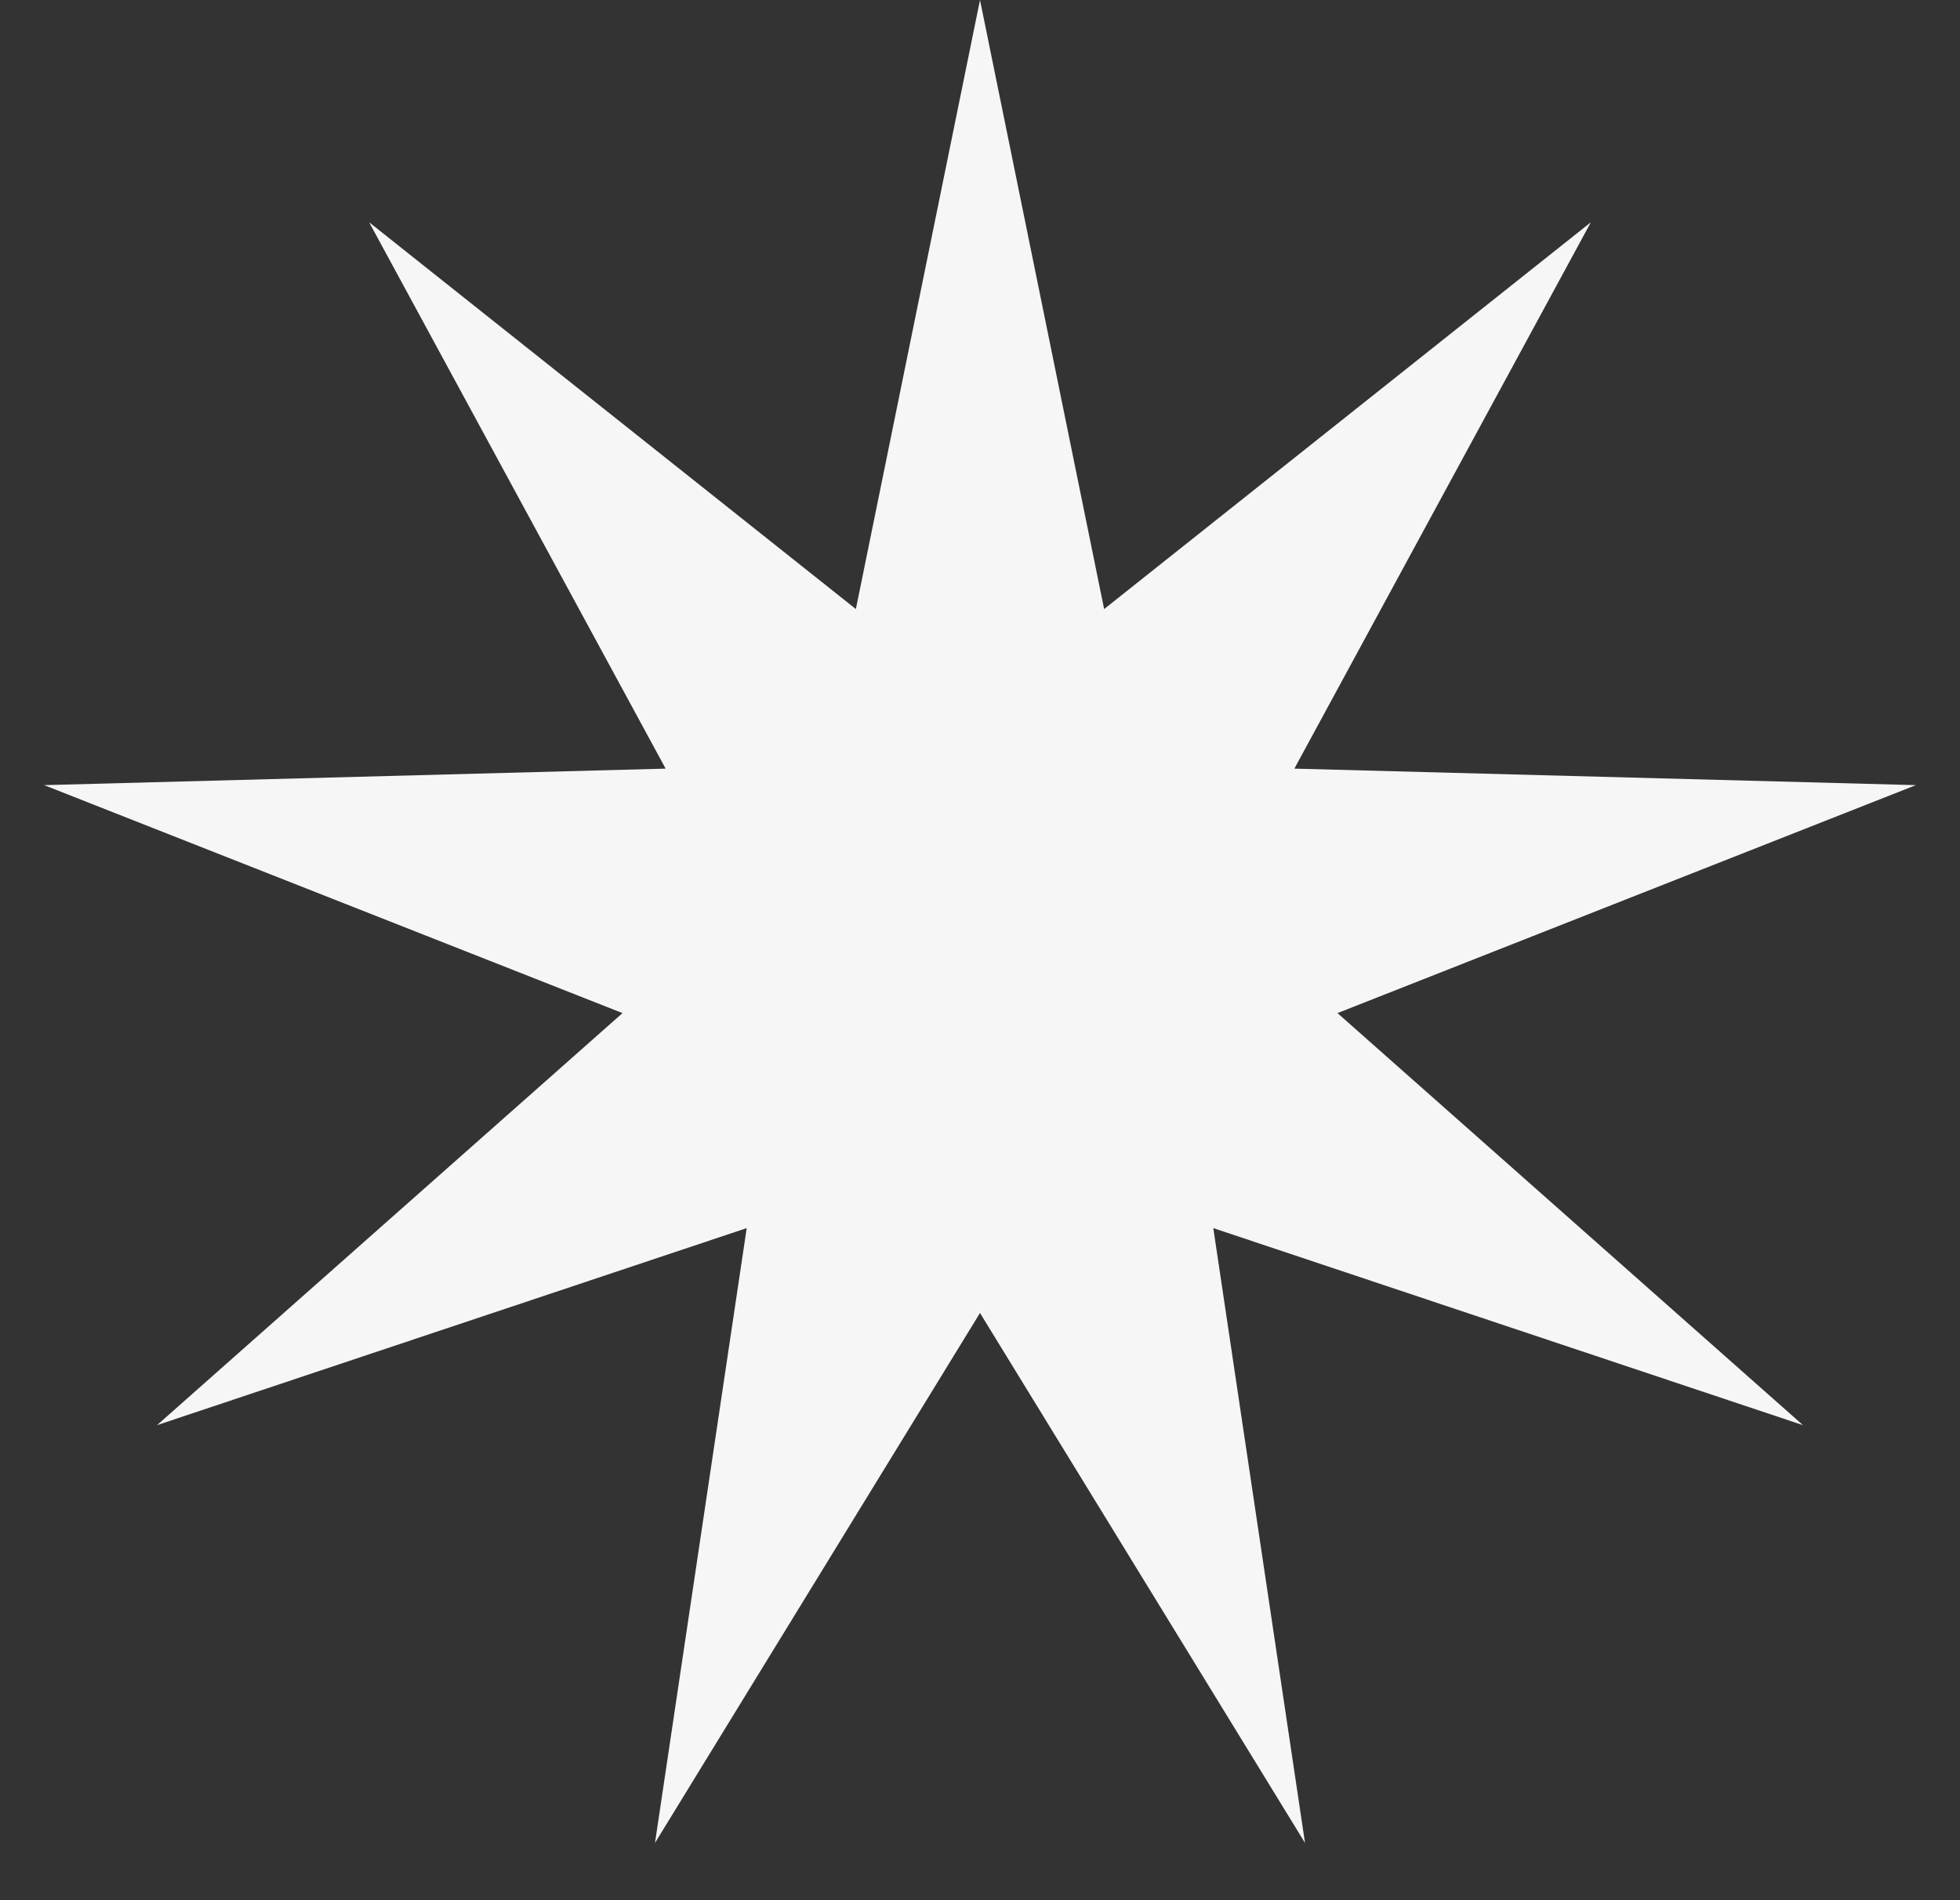<svg width="33" height="32" viewBox="0 0 33 32" fill="none" xmlns="http://www.w3.org/2000/svg">
<rect x="0" y="0" width="33" height="32" fill="#333333" stroke="none"/>
<path d="M16.5 0L18.59 10.257L26.785 3.743L21.793 12.944L32.257 13.222L22.519 17.061L30.356 24L20.428 20.682L21.972 31.035L16.5 22.111L11.028 31.035L12.572 20.682L2.644 24L10.481 17.061L0.743 13.222L11.207 12.944L6.215 3.743L14.41 10.257L16.5 0Z" fill="#F6F6F6"/>
</svg>
